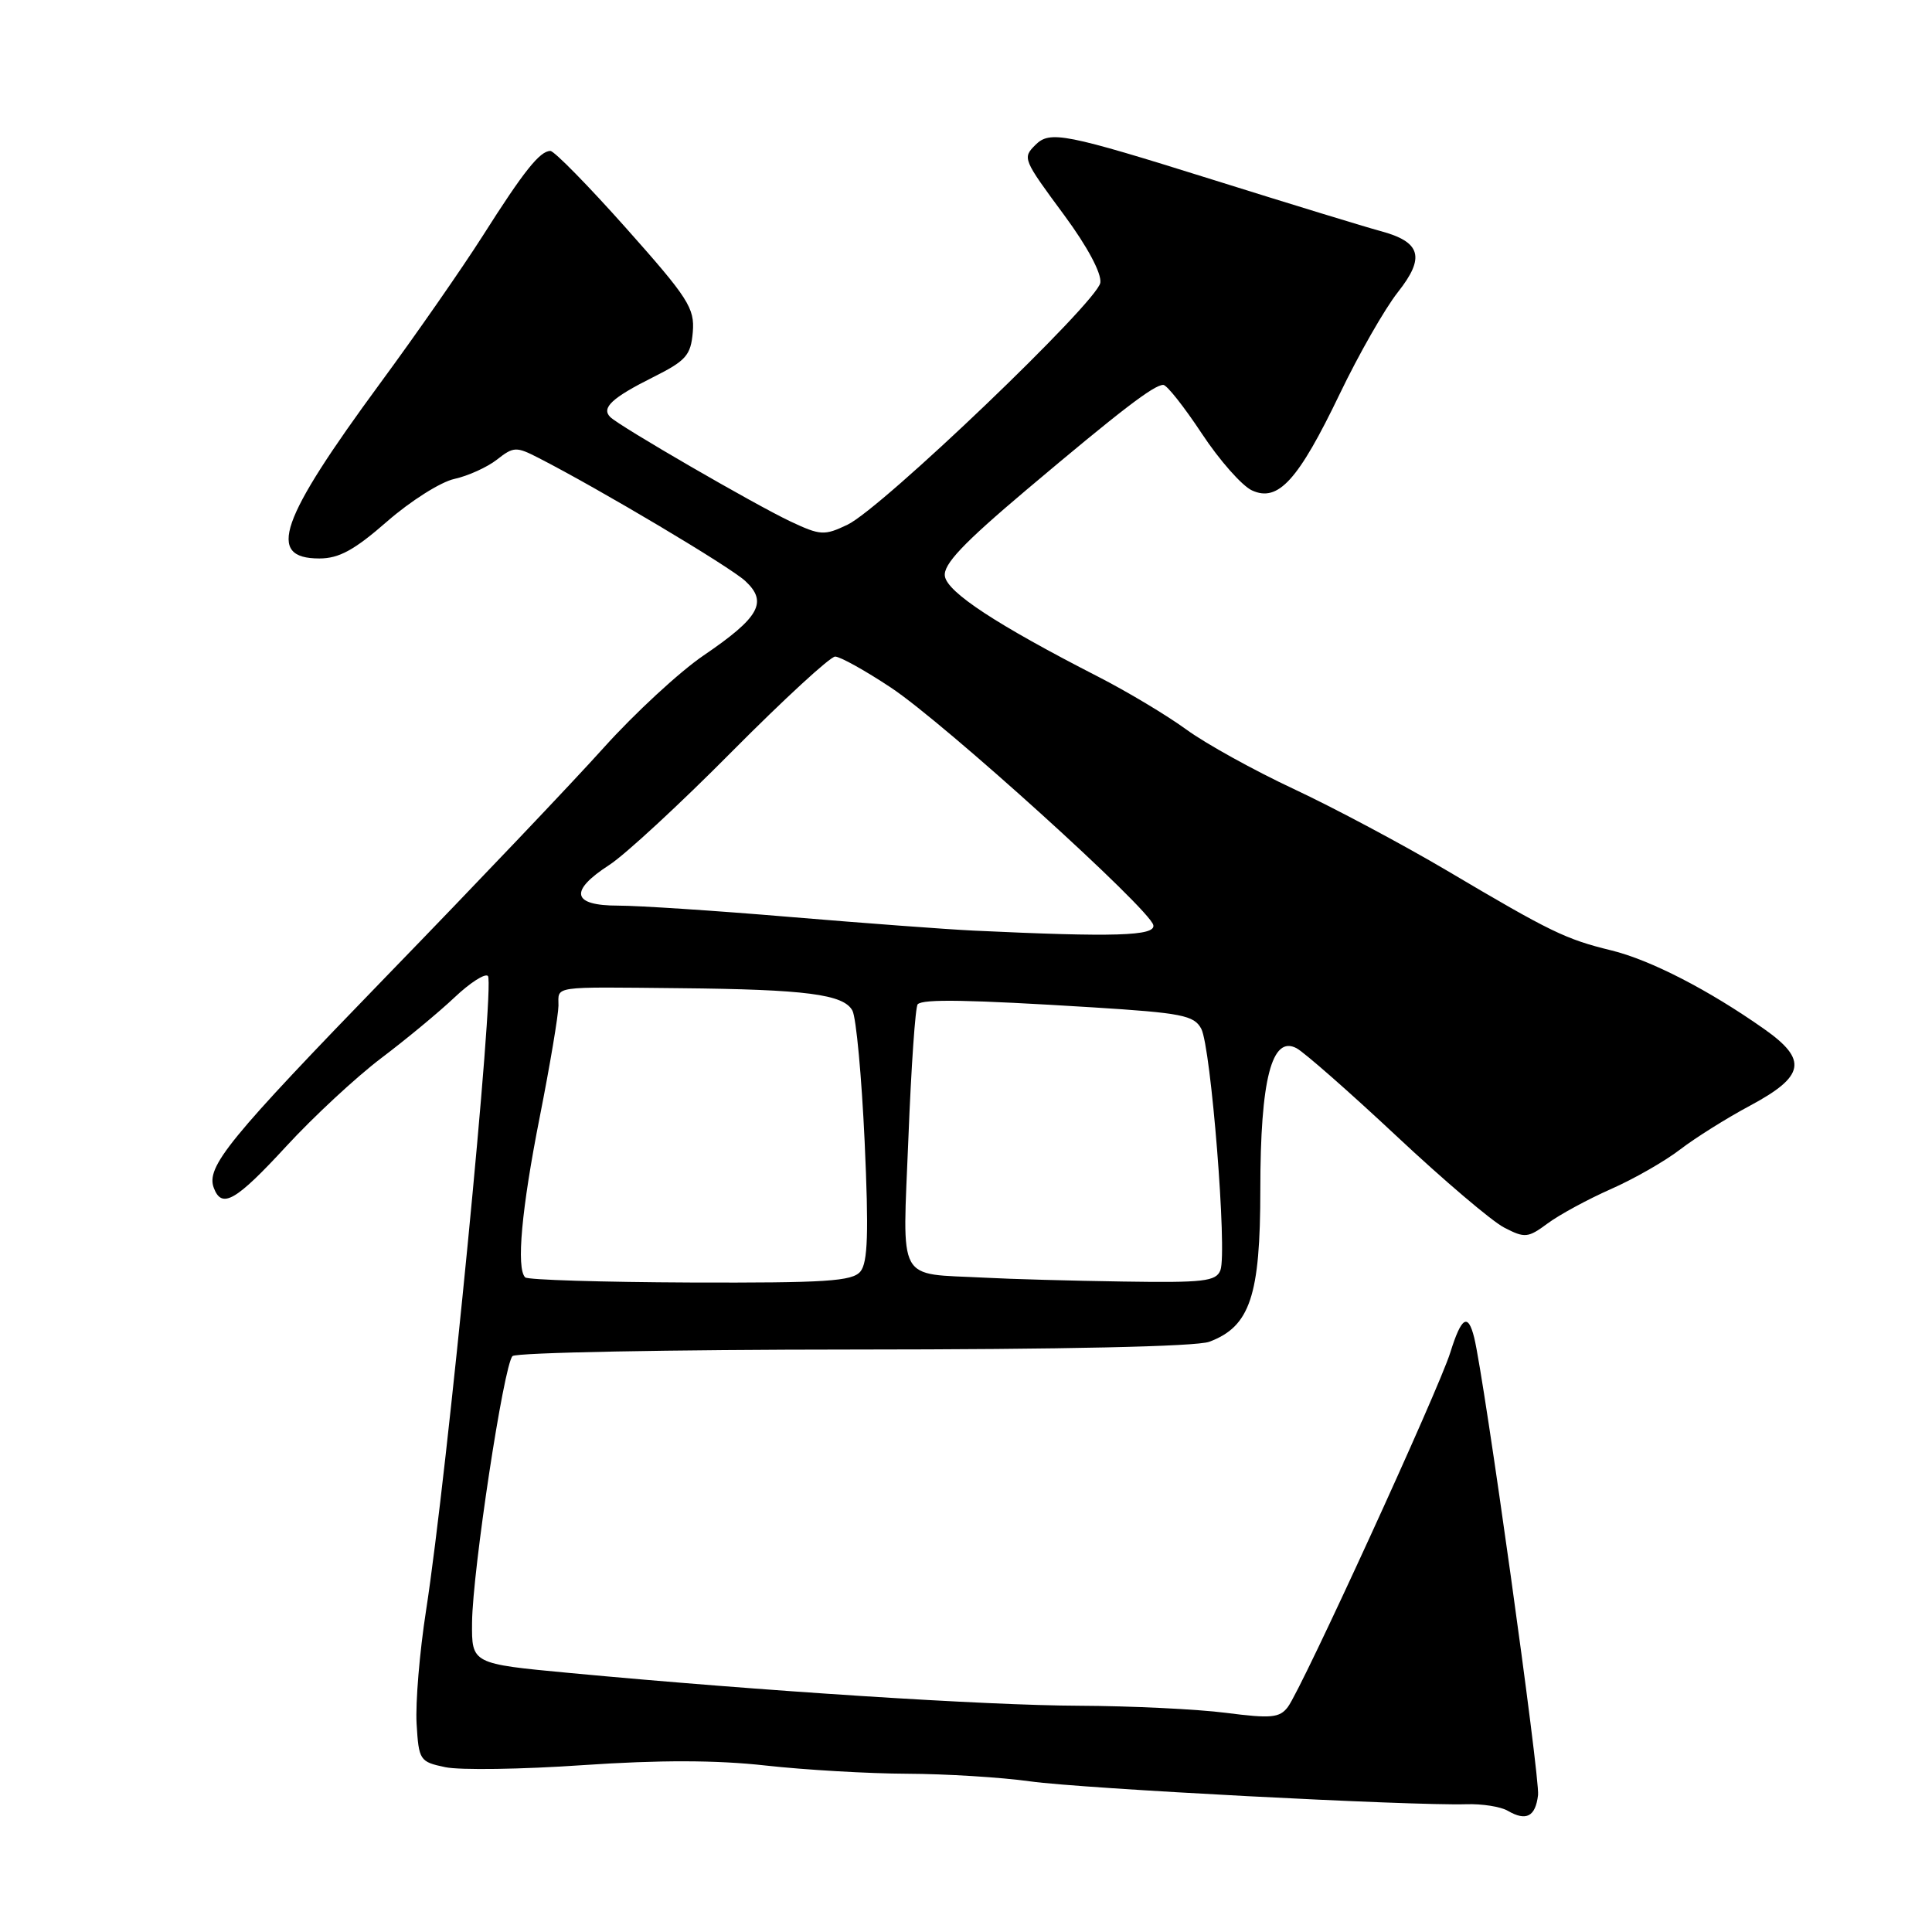 <?xml version="1.0" encoding="UTF-8" standalone="no"?>
<!DOCTYPE svg PUBLIC "-//W3C//DTD SVG 1.1//EN" "http://www.w3.org/Graphics/SVG/1.1/DTD/svg11.dtd" >
<svg xmlns="http://www.w3.org/2000/svg" xmlns:xlink="http://www.w3.org/1999/xlink" version="1.1" viewBox="0 0 256 256">
 <g >
 <path fill="currentColor"
d=" M 203.80 237.85 C 204.07 235.60 196.68 182.68 195.34 177.25 C 194.52 173.94 193.65 174.48 192.17 179.22 C 190.62 184.19 172.50 223.74 170.65 226.18 C 169.56 227.63 168.44 227.73 162.44 226.96 C 158.62 226.47 149.88 226.05 143.00 226.02 C 130.68 225.98 100.94 224.07 75.50 221.68 C 62.50 220.46 62.50 220.46 62.55 214.98 C 62.62 208.11 66.75 180.85 67.91 179.69 C 68.38 179.22 88.73 178.83 113.13 178.82 C 140.86 178.81 158.53 178.43 160.24 177.79 C 165.64 175.77 167.00 171.71 167.00 157.60 C 167.00 143.03 168.52 137.13 171.81 138.90 C 172.83 139.45 178.78 144.67 185.02 150.51 C 191.25 156.35 197.68 161.82 199.31 162.66 C 202.05 164.08 202.46 164.04 205.07 162.11 C 206.62 160.96 210.38 158.92 213.43 157.57 C 216.48 156.23 220.62 153.86 222.63 152.31 C 224.65 150.76 228.81 148.15 231.90 146.50 C 239.16 142.61 239.56 140.44 233.79 136.37 C 226.43 131.18 218.70 127.20 213.50 125.93 C 207.45 124.45 205.50 123.51 191.75 115.37 C 185.84 111.88 176.70 107.01 171.44 104.55 C 166.18 102.09 159.76 98.54 157.19 96.66 C 154.61 94.78 149.35 91.63 145.50 89.66 C 132.09 82.79 125.51 78.48 125.20 76.34 C 124.97 74.79 127.61 72.00 136.03 64.89 C 148.48 54.39 152.90 51.00 154.14 51.00 C 154.61 51.00 156.90 53.90 159.24 57.44 C 161.58 60.99 164.58 64.38 165.89 64.98 C 169.36 66.58 172.02 63.65 177.53 52.18 C 180.04 46.95 183.50 40.90 185.22 38.72 C 188.88 34.10 188.30 32.05 182.90 30.61 C 181.03 30.11 171.09 27.07 160.82 23.85 C 141.09 17.67 139.12 17.28 137.20 19.20 C 135.46 20.94 135.52 21.07 141.05 28.56 C 144.08 32.67 145.98 36.22 145.80 37.46 C 145.43 40.00 116.82 67.38 112.29 69.53 C 109.23 70.99 108.71 70.96 104.75 69.10 C 100.04 66.88 82.08 56.48 80.86 55.26 C 79.65 54.05 81.09 52.71 86.50 50.00 C 90.92 47.79 91.53 47.09 91.80 44.00 C 92.06 40.83 91.21 39.50 82.98 30.25 C 77.96 24.61 73.44 20.00 72.93 20.00 C 71.54 20.00 69.41 22.67 63.96 31.26 C 61.24 35.53 55.14 44.31 50.39 50.76 C 37.01 68.97 35.26 74.00 42.31 74.00 C 44.93 74.00 46.95 72.89 51.30 69.09 C 54.39 66.39 58.40 63.85 60.21 63.46 C 62.02 63.06 64.56 61.91 65.85 60.90 C 68.05 59.17 68.41 59.16 71.35 60.67 C 79.53 64.86 96.74 75.11 98.76 76.99 C 101.77 79.79 100.63 81.81 93.23 86.85 C 90.08 88.99 84.12 94.49 80.00 99.07 C 75.88 103.66 63.05 117.15 51.49 129.06 C 30.20 151.02 27.26 154.62 28.34 157.43 C 29.40 160.21 31.25 159.14 37.94 151.88 C 41.55 147.96 47.20 142.72 50.50 140.22 C 53.80 137.73 58.18 134.10 60.23 132.16 C 62.28 130.22 64.27 128.94 64.65 129.32 C 65.61 130.28 59.27 195.25 56.45 213.43 C 55.60 218.89 55.04 225.62 55.20 228.39 C 55.49 233.26 55.62 233.45 59.00 234.16 C 60.92 234.57 69.13 234.45 77.23 233.89 C 87.39 233.20 94.89 233.21 101.44 233.94 C 106.65 234.52 115.10 235.01 120.21 235.03 C 125.32 235.05 132.65 235.50 136.50 236.04 C 143.47 237.01 187.06 239.29 194.29 239.07 C 196.38 239.00 198.85 239.39 199.79 239.94 C 202.23 241.36 203.46 240.72 203.80 237.85 Z  M 69.59 169.26 C 68.39 168.06 69.11 160.19 71.52 148.00 C 72.88 141.12 73.99 134.49 74.00 133.25 C 74.00 130.61 72.92 130.77 90.00 130.94 C 106.82 131.10 111.79 131.75 112.95 133.91 C 113.45 134.84 114.17 142.65 114.57 151.27 C 115.12 163.35 114.99 167.30 114.01 168.48 C 112.94 169.78 109.43 170.00 91.47 169.94 C 79.76 169.89 69.92 169.59 69.59 169.26 Z  M 130.50 169.30 C 118.67 168.68 119.59 170.37 120.37 150.76 C 120.74 141.34 121.29 133.38 121.60 133.07 C 122.32 132.35 128.31 132.46 144.80 133.48 C 156.59 134.22 158.22 134.54 159.17 136.31 C 160.46 138.73 162.63 165.92 161.71 168.31 C 161.14 169.79 159.51 169.98 148.78 169.81 C 142.03 169.71 133.80 169.48 130.50 169.30 Z  M 129.00 123.31 C 125.42 123.14 114.47 122.32 104.66 121.50 C 94.84 120.67 84.60 120.00 81.91 120.00 C 75.78 120.00 75.37 118.08 80.75 114.60 C 82.81 113.27 90.12 106.52 96.98 99.59 C 103.85 92.67 110.01 87.00 110.66 87.00 C 111.32 87.00 114.66 88.86 118.08 91.13 C 125.17 95.84 152.33 120.43 152.82 122.58 C 153.15 124.03 147.66 124.19 129.00 123.31 Z "/>
</g>
</svg>